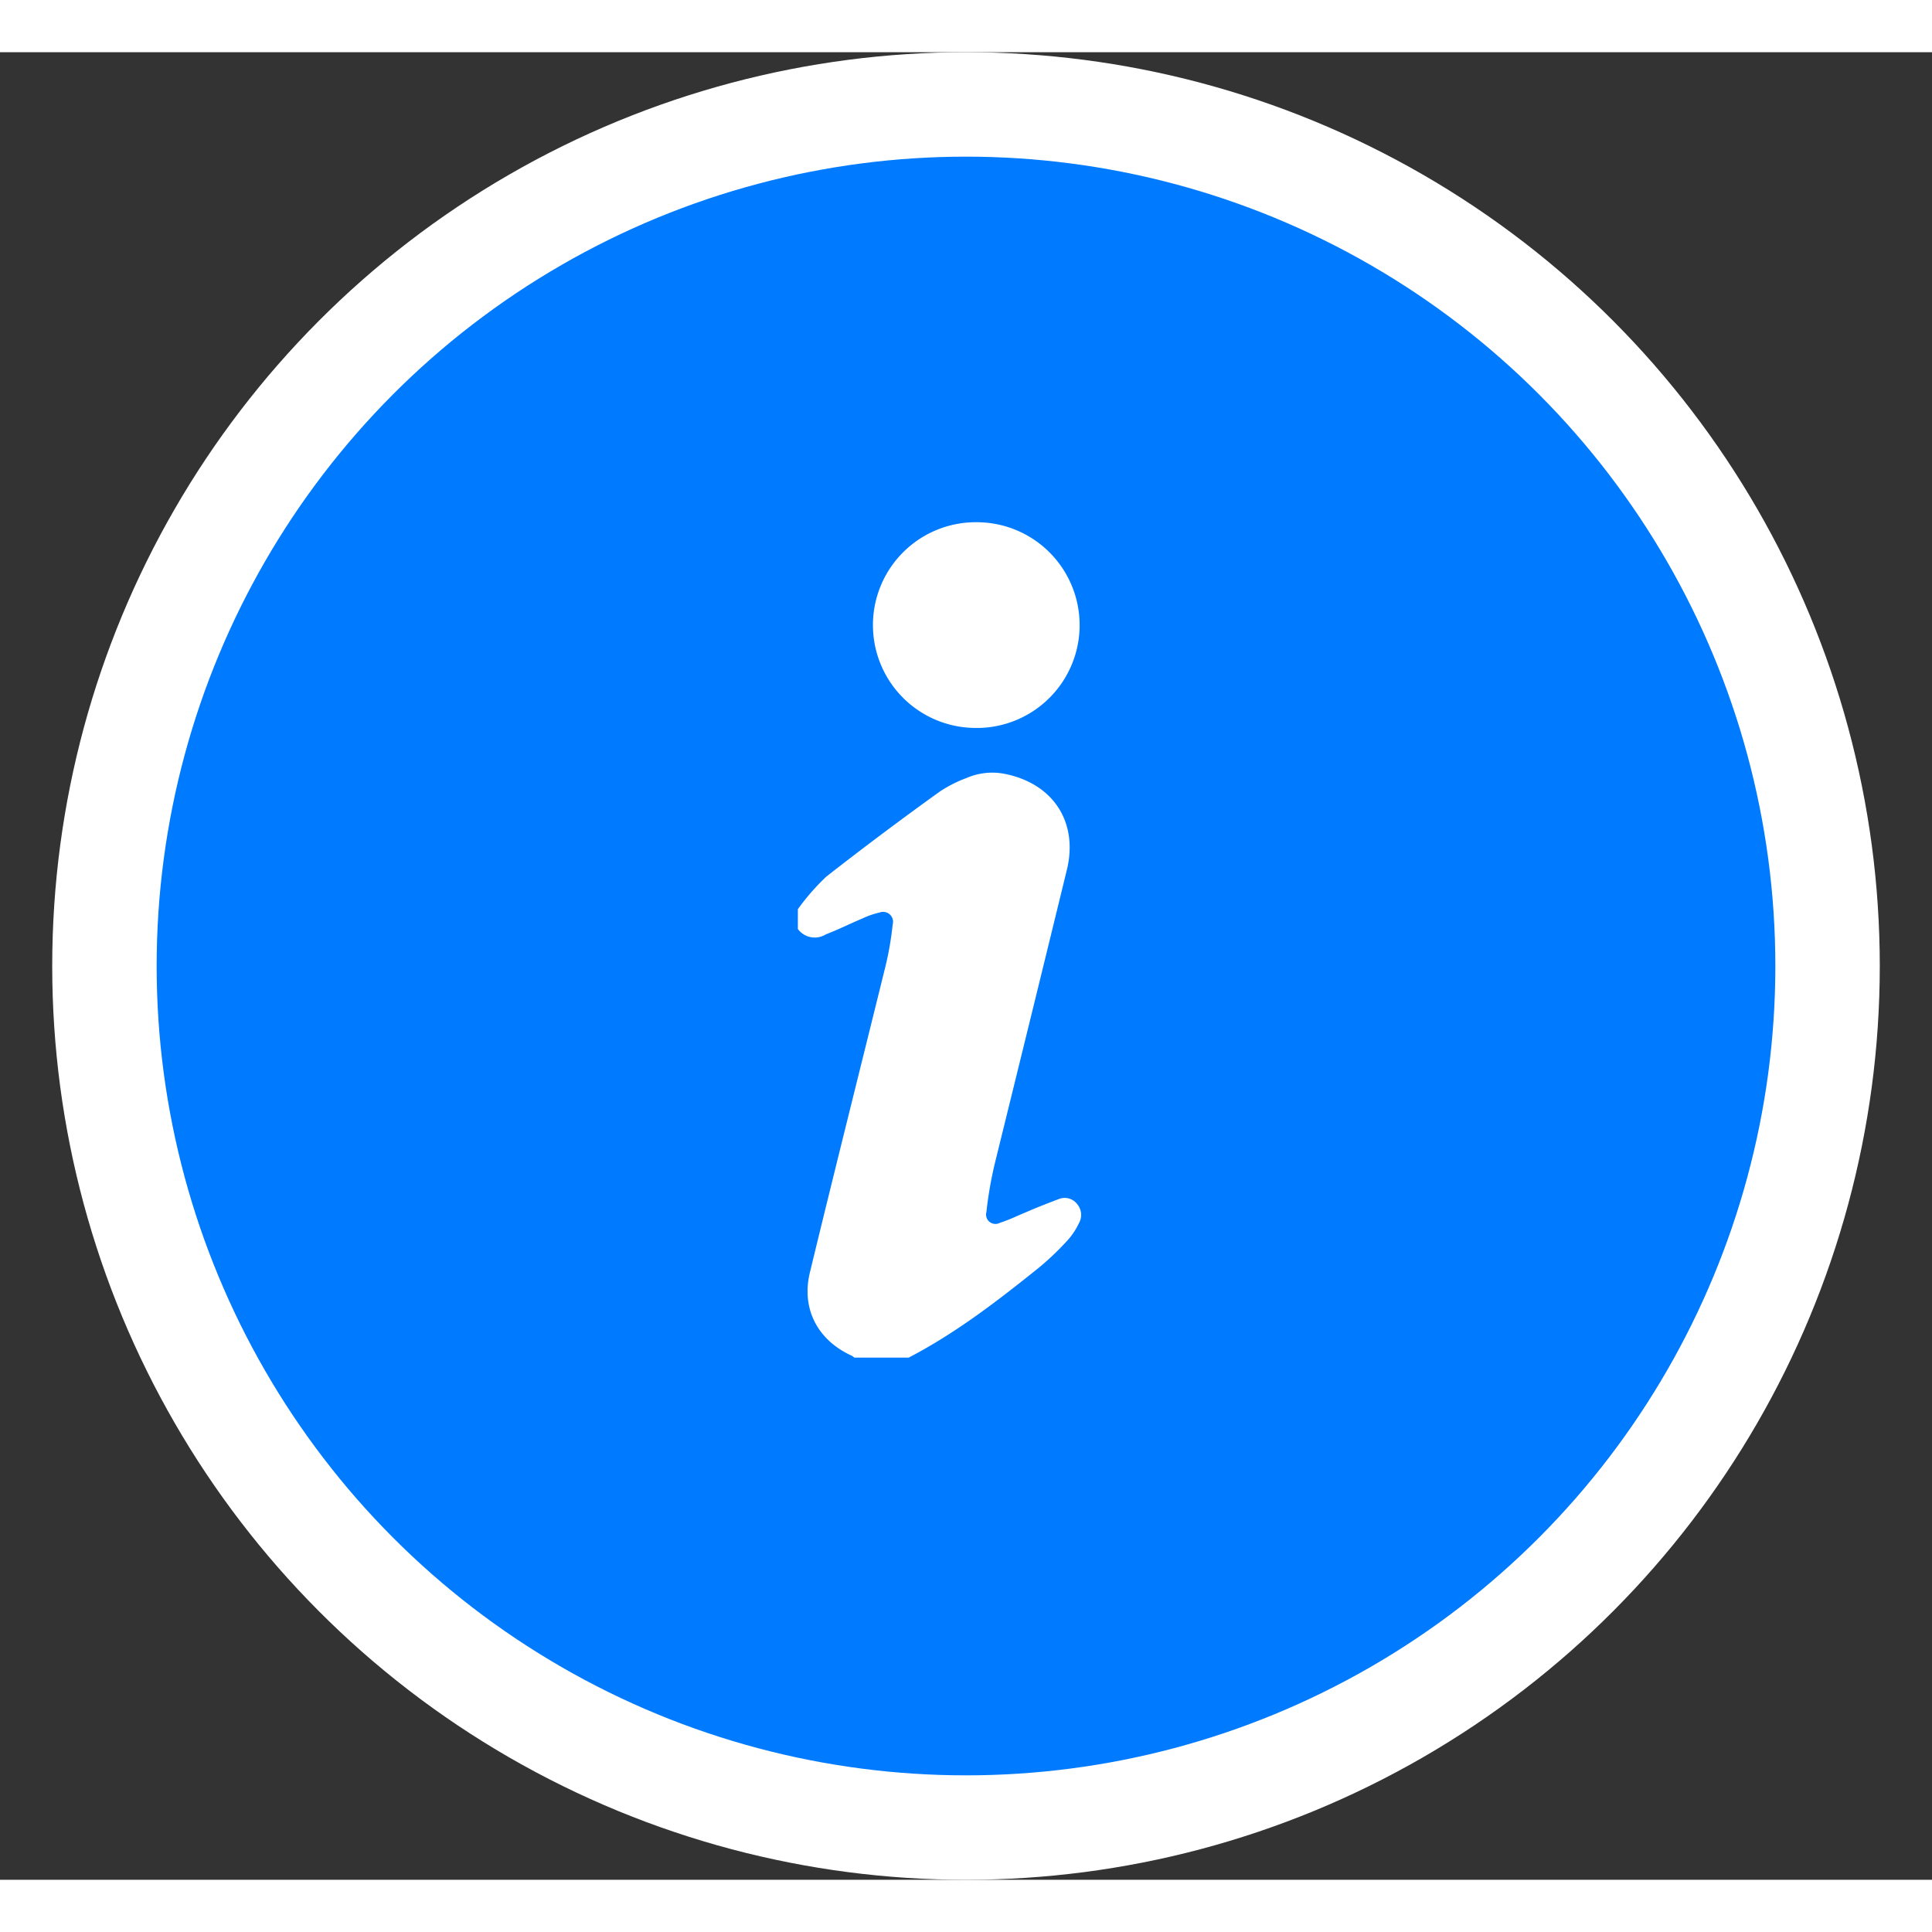 <svg xmlns="http://www.w3.org/2000/svg" width="25" height="25" viewBox="0 0 37 35">
<rect x="0" y="0" width="37" height="35" fill="#333333" stroke="none"/>
<g transform="translate(.28)" fill="none" fill-rule="evenodd">
<circle stroke="#FFF" stroke-width="2" fill="#007BFF" cx="18.22" cy="17.5" r="16.5"/>
<path d="M17.122 25H16.08a.248.248 0 0 0-.046-.035c-.66-.301-.976-.906-.8-1.611.472-1.946.96-3.888 1.44-5.832a6.08 6.08 0 0 0 .142-.818.19.19 0 0 0-.254-.227 1.54 1.54 0 0 0-.32.11c-.237.1-.468.216-.706.307a.402.402 0 0 1-.536-.102v-.38c.161-.225.344-.434.546-.625a67.265 67.265 0 0 1 2.18-1.633c.159-.104.328-.19.506-.255.232-.1.49-.128.738-.077.926.188 1.406.93 1.18 1.844-.457 1.873-.917 3.746-1.379 5.619a7.52 7.52 0 0 0-.16.926.18.18 0 0 0 .263.205c.174-.053.339-.138.508-.206.205-.09.418-.172.624-.25a.3.3 0 0 1 .343.1.32.32 0 0 1 .033.367 1.38 1.38 0 0 1-.196.303 5.317 5.317 0 0 1-.556.536c-.79.636-1.6 1.262-2.508 1.734zm1.347-12.06a1.97 1.97 0 1 1 .003-3.938 1.97 1.97 0 0 1-.003 3.939z" fill="#FFF" fill-rule="nonzero"/>
</g>
</svg>
